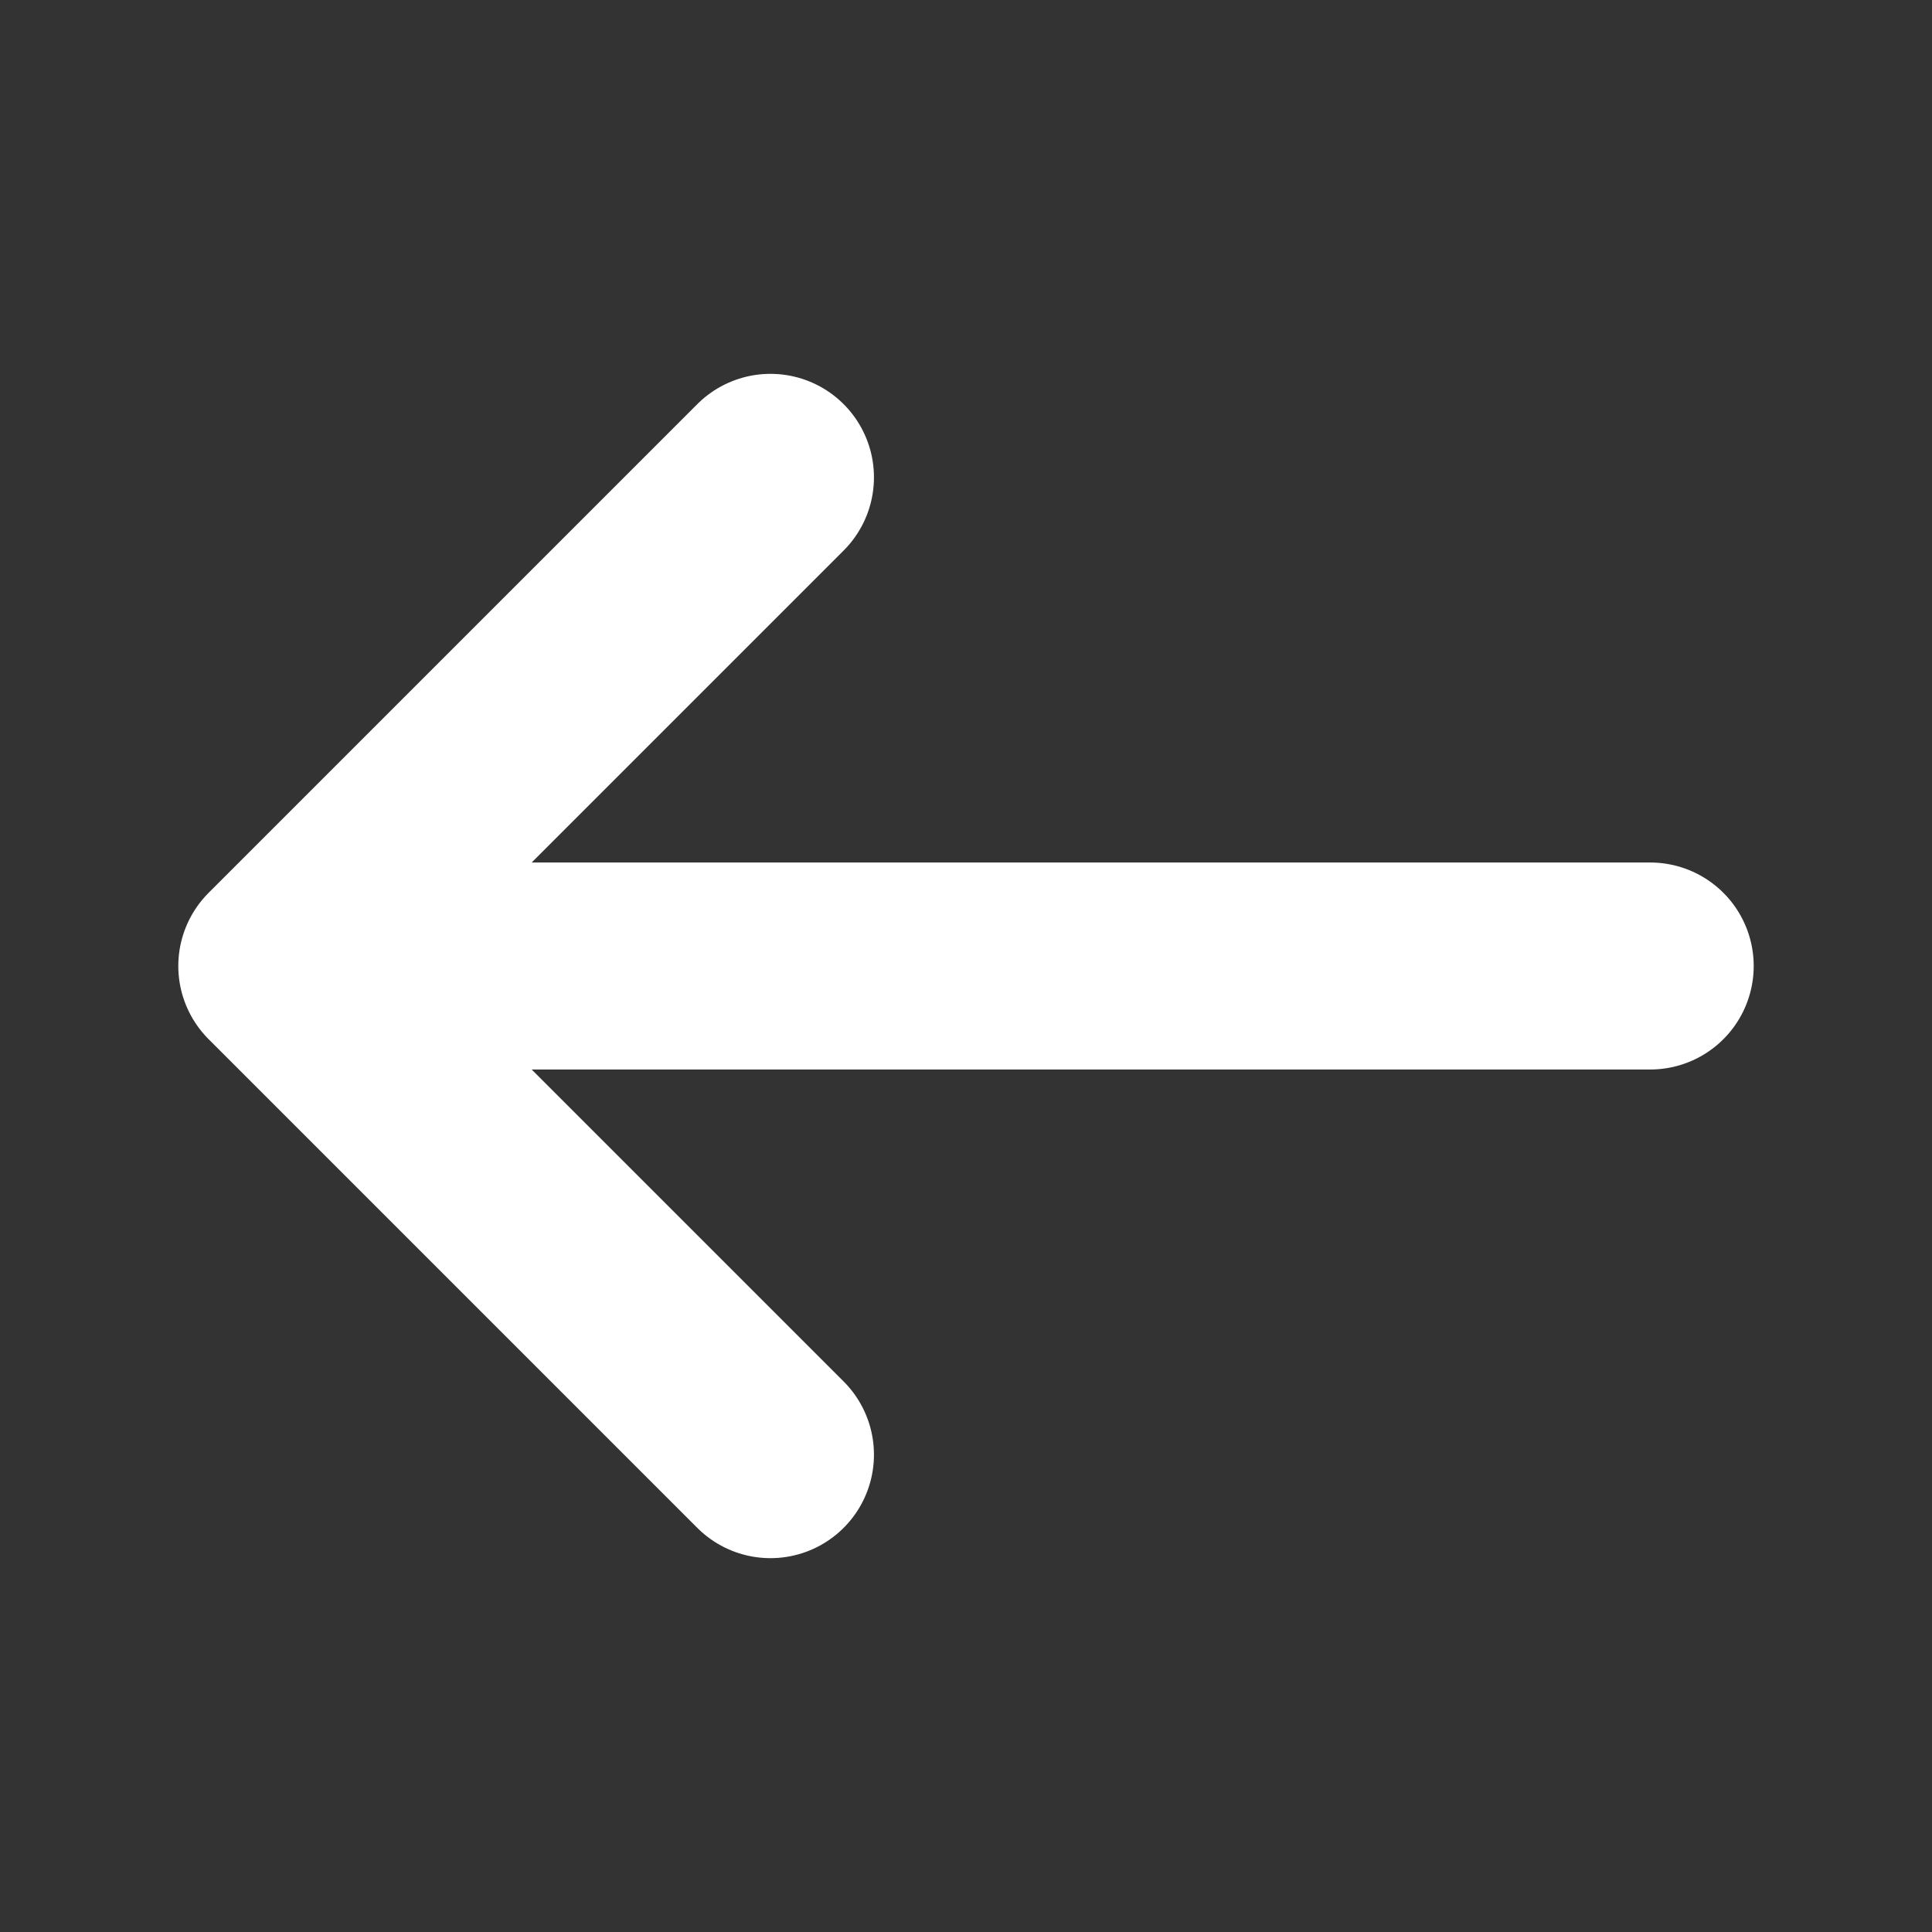 <svg width="14" height="14" viewBox="0 0 14 14" fill="none" xmlns="http://www.w3.org/2000/svg">
<rect x="0" y="0" width="14" height="14" fill="#333333" stroke="none"/>
<path d="M5.583 3.459L2.042 7L5.583 10.541" stroke="white" stroke-width="1.5" stroke-miterlimit="10" stroke-linecap="round" stroke-linejoin="round"/>
<path d="M11.958 7H2.141" stroke="white" stroke-width="1.5" stroke-miterlimit="10" stroke-linecap="round" stroke-linejoin="round"/>
</svg>
